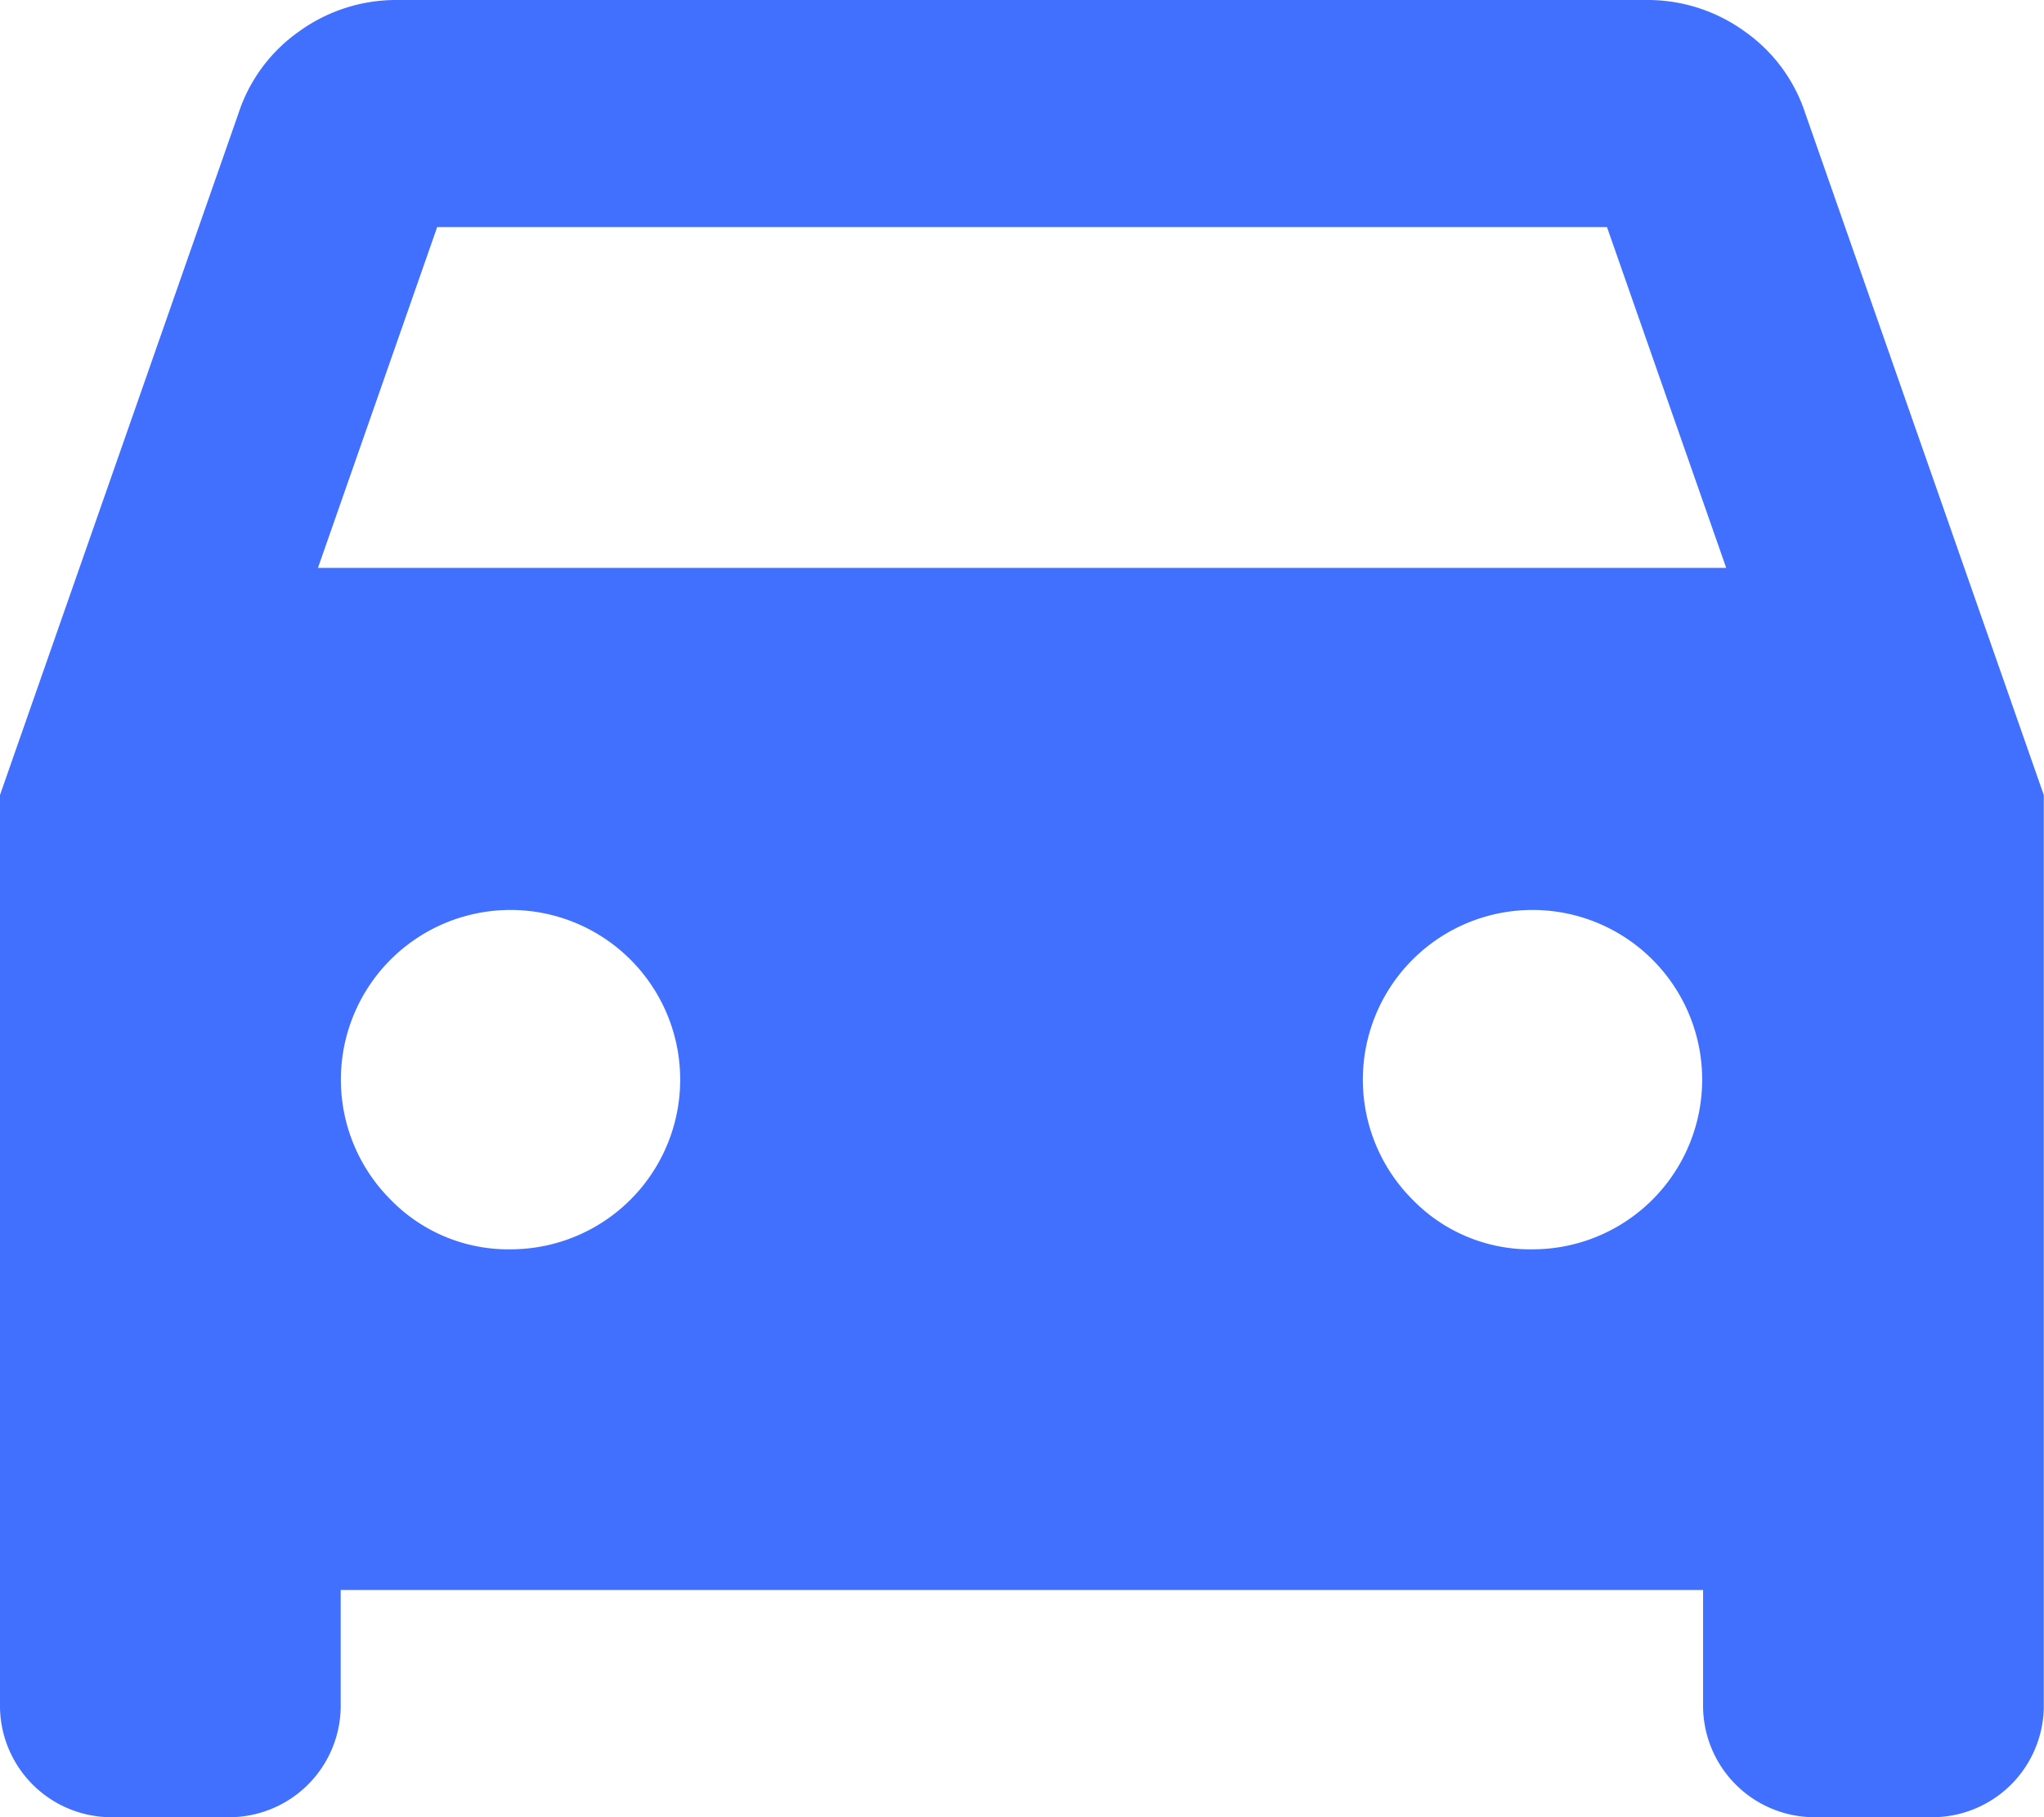 <svg xmlns="http://www.w3.org/2000/svg" width="36.867" height="32.771" viewBox="0 0 36.867 32.771">
  <path id="Path_59" data-name="Path 59" d="M821.16,5228.967v2.049a2.012,2.012,0,0,1-2.049,2.048h-2.048a2.012,2.012,0,0,1-2.048-2.048V5214.63l4.3-12.289a2.91,2.91,0,0,1,1.1-1.485,2.985,2.985,0,0,1,1.767-.563h22.529a2.985,2.985,0,0,1,1.767.563,2.91,2.91,0,0,1,1.1,1.485l4.3,12.289v16.386a2.012,2.012,0,0,1-2.048,2.048h-2.048a2.012,2.012,0,0,1-2.049-2.048v-2.049Zm-.41-18.433h25.4l-2.15-6.145H822.9Zm3.482,12.289a3.06,3.06,0,1,0-2.176-.9A2.964,2.964,0,0,0,824.232,5222.823Zm18.433,0a3.06,3.06,0,1,0-2.176-.9A2.962,2.962,0,0,0,842.665,5222.823Z" transform="translate(-815.015 -5200.293)" fill="#4170ff"/>
</svg>
